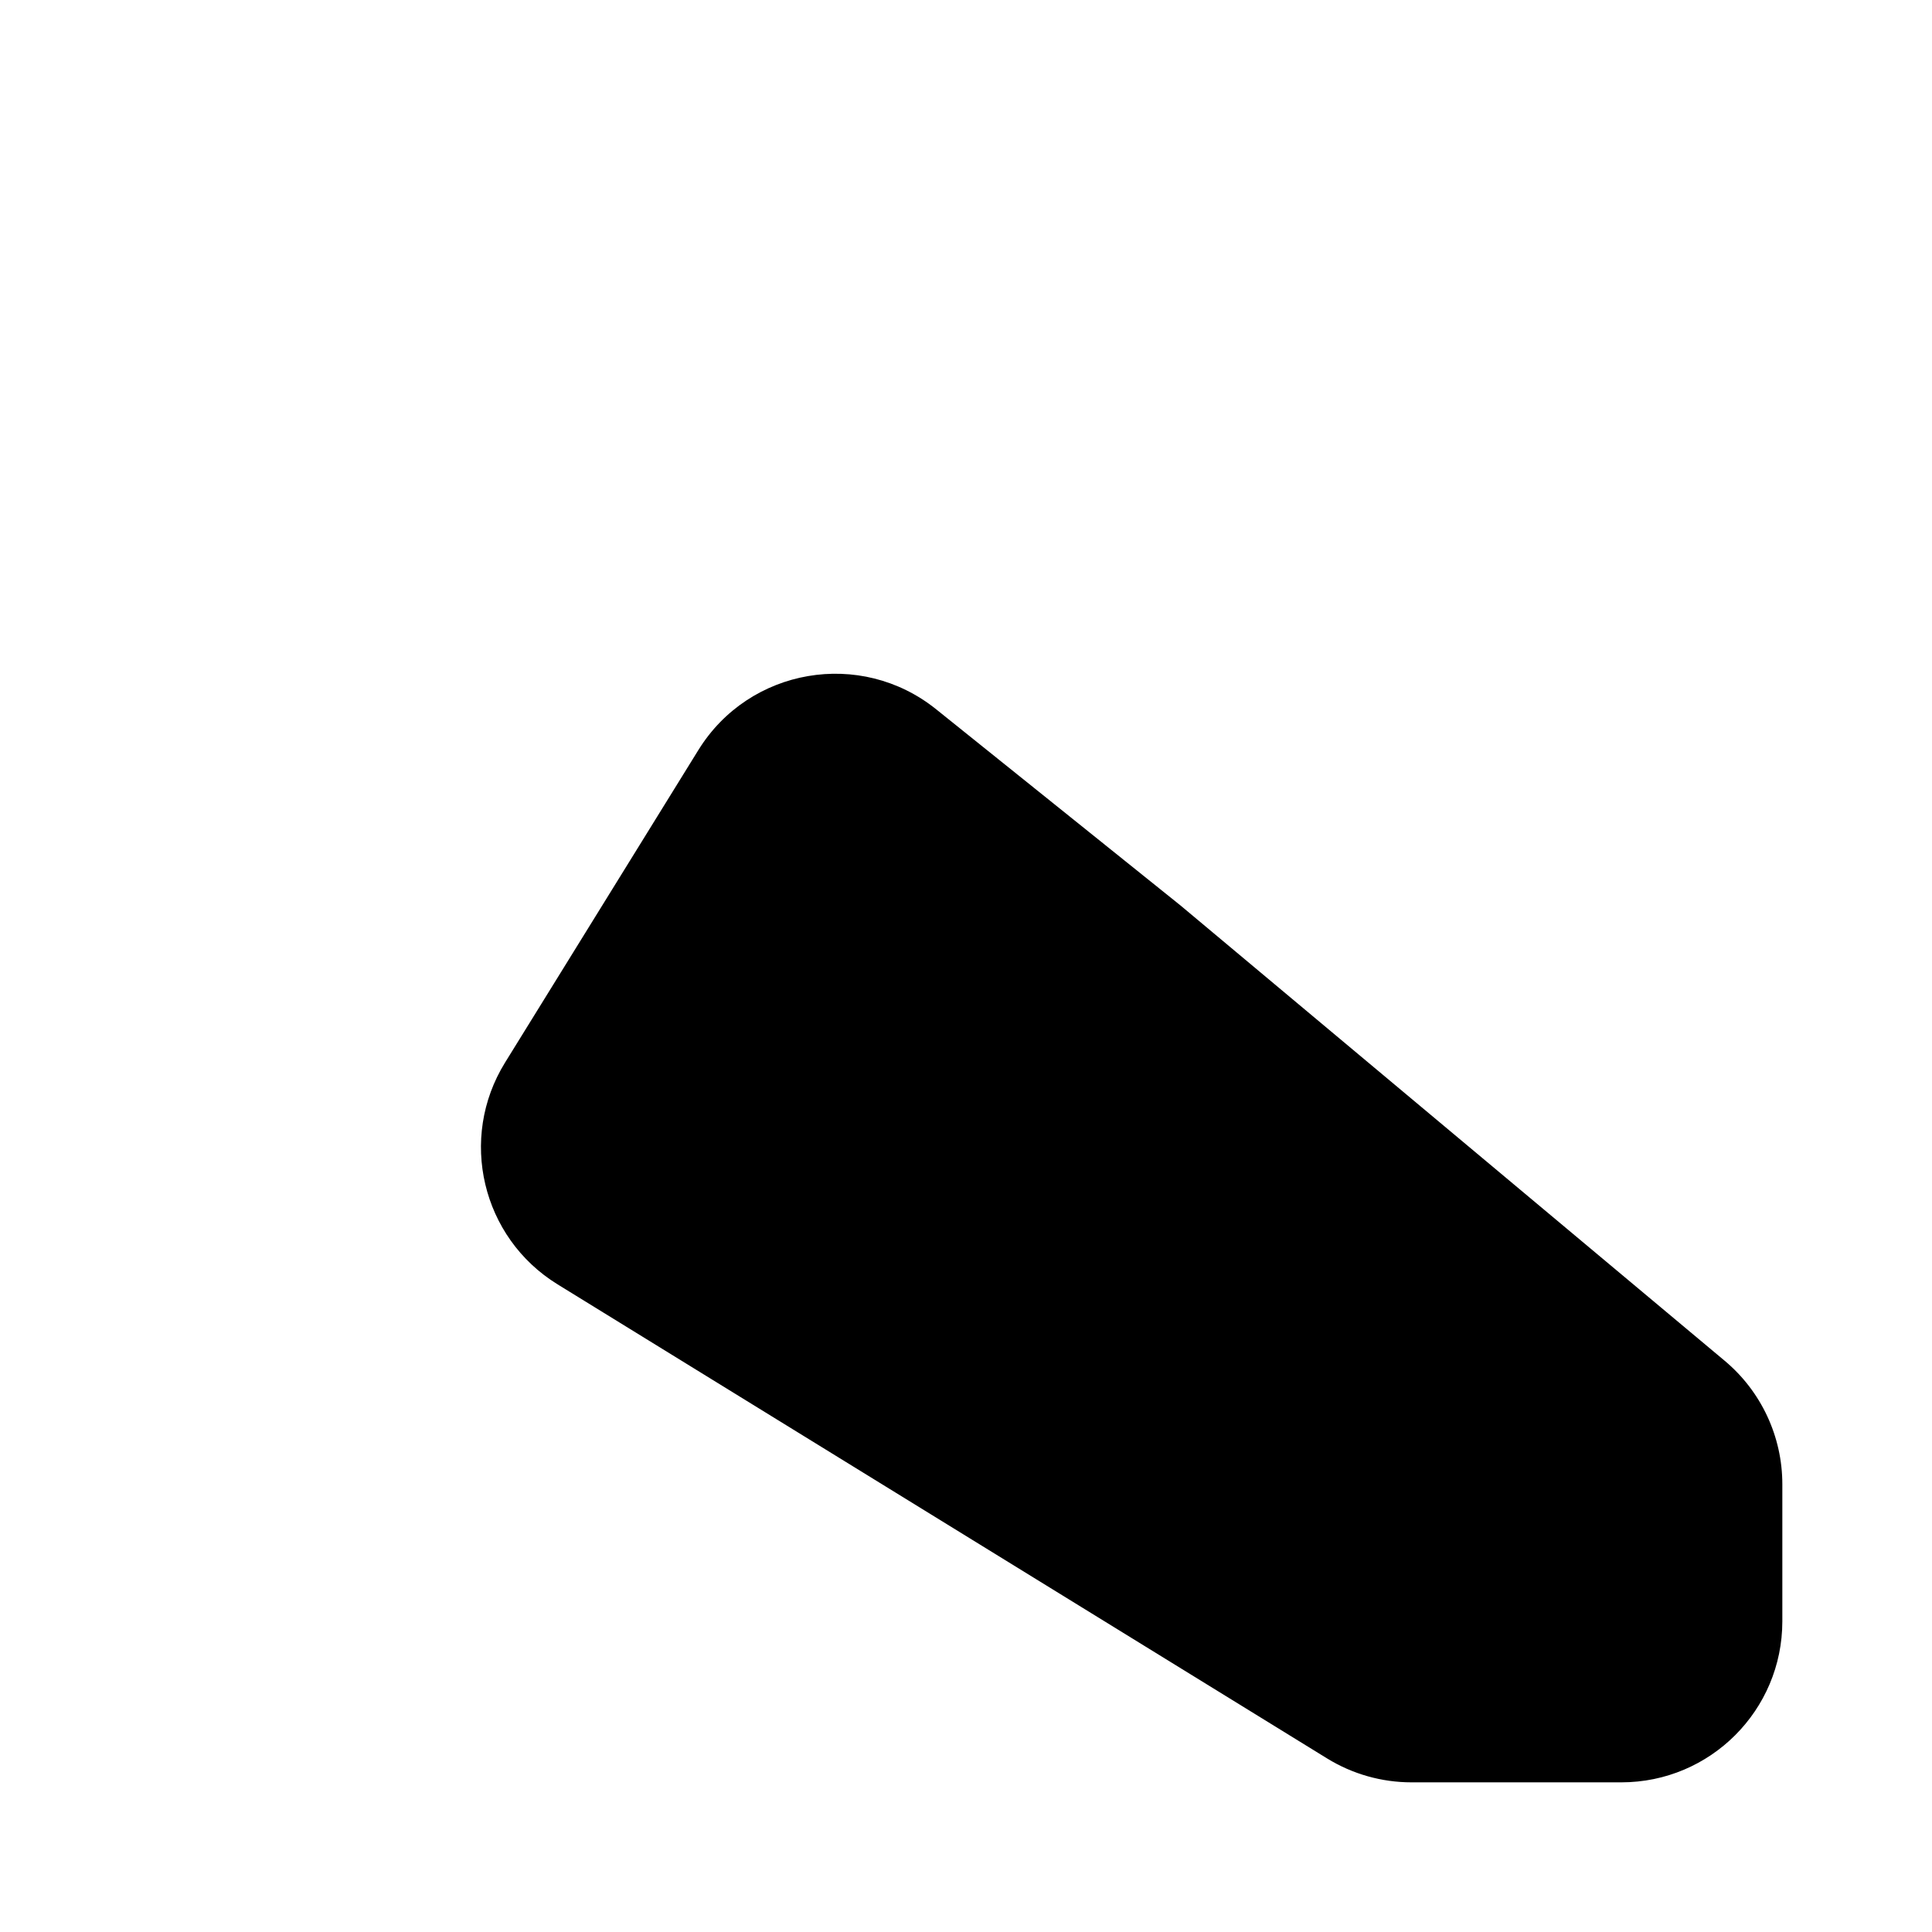 <svg width="480" height="480" viewBox="0 0 480 480" fill="none" xmlns="http://www.w3.org/2000/svg">
<path d="M329.705 436.873C336.013 440.76 343.276 442.817 350.686 442.817H402.816C424.908 442.817 442.816 424.909 442.816 402.817V368.751C442.816 356.907 437.568 345.672 428.484 338.072L293.294 224.962L232.566 176.204C213.828 161.16 186.149 165.916 173.507 186.351L125.48 263.987C113.842 282.799 119.683 307.484 138.516 319.087L329.705 436.873Z" fill="black"/>
</svg>
